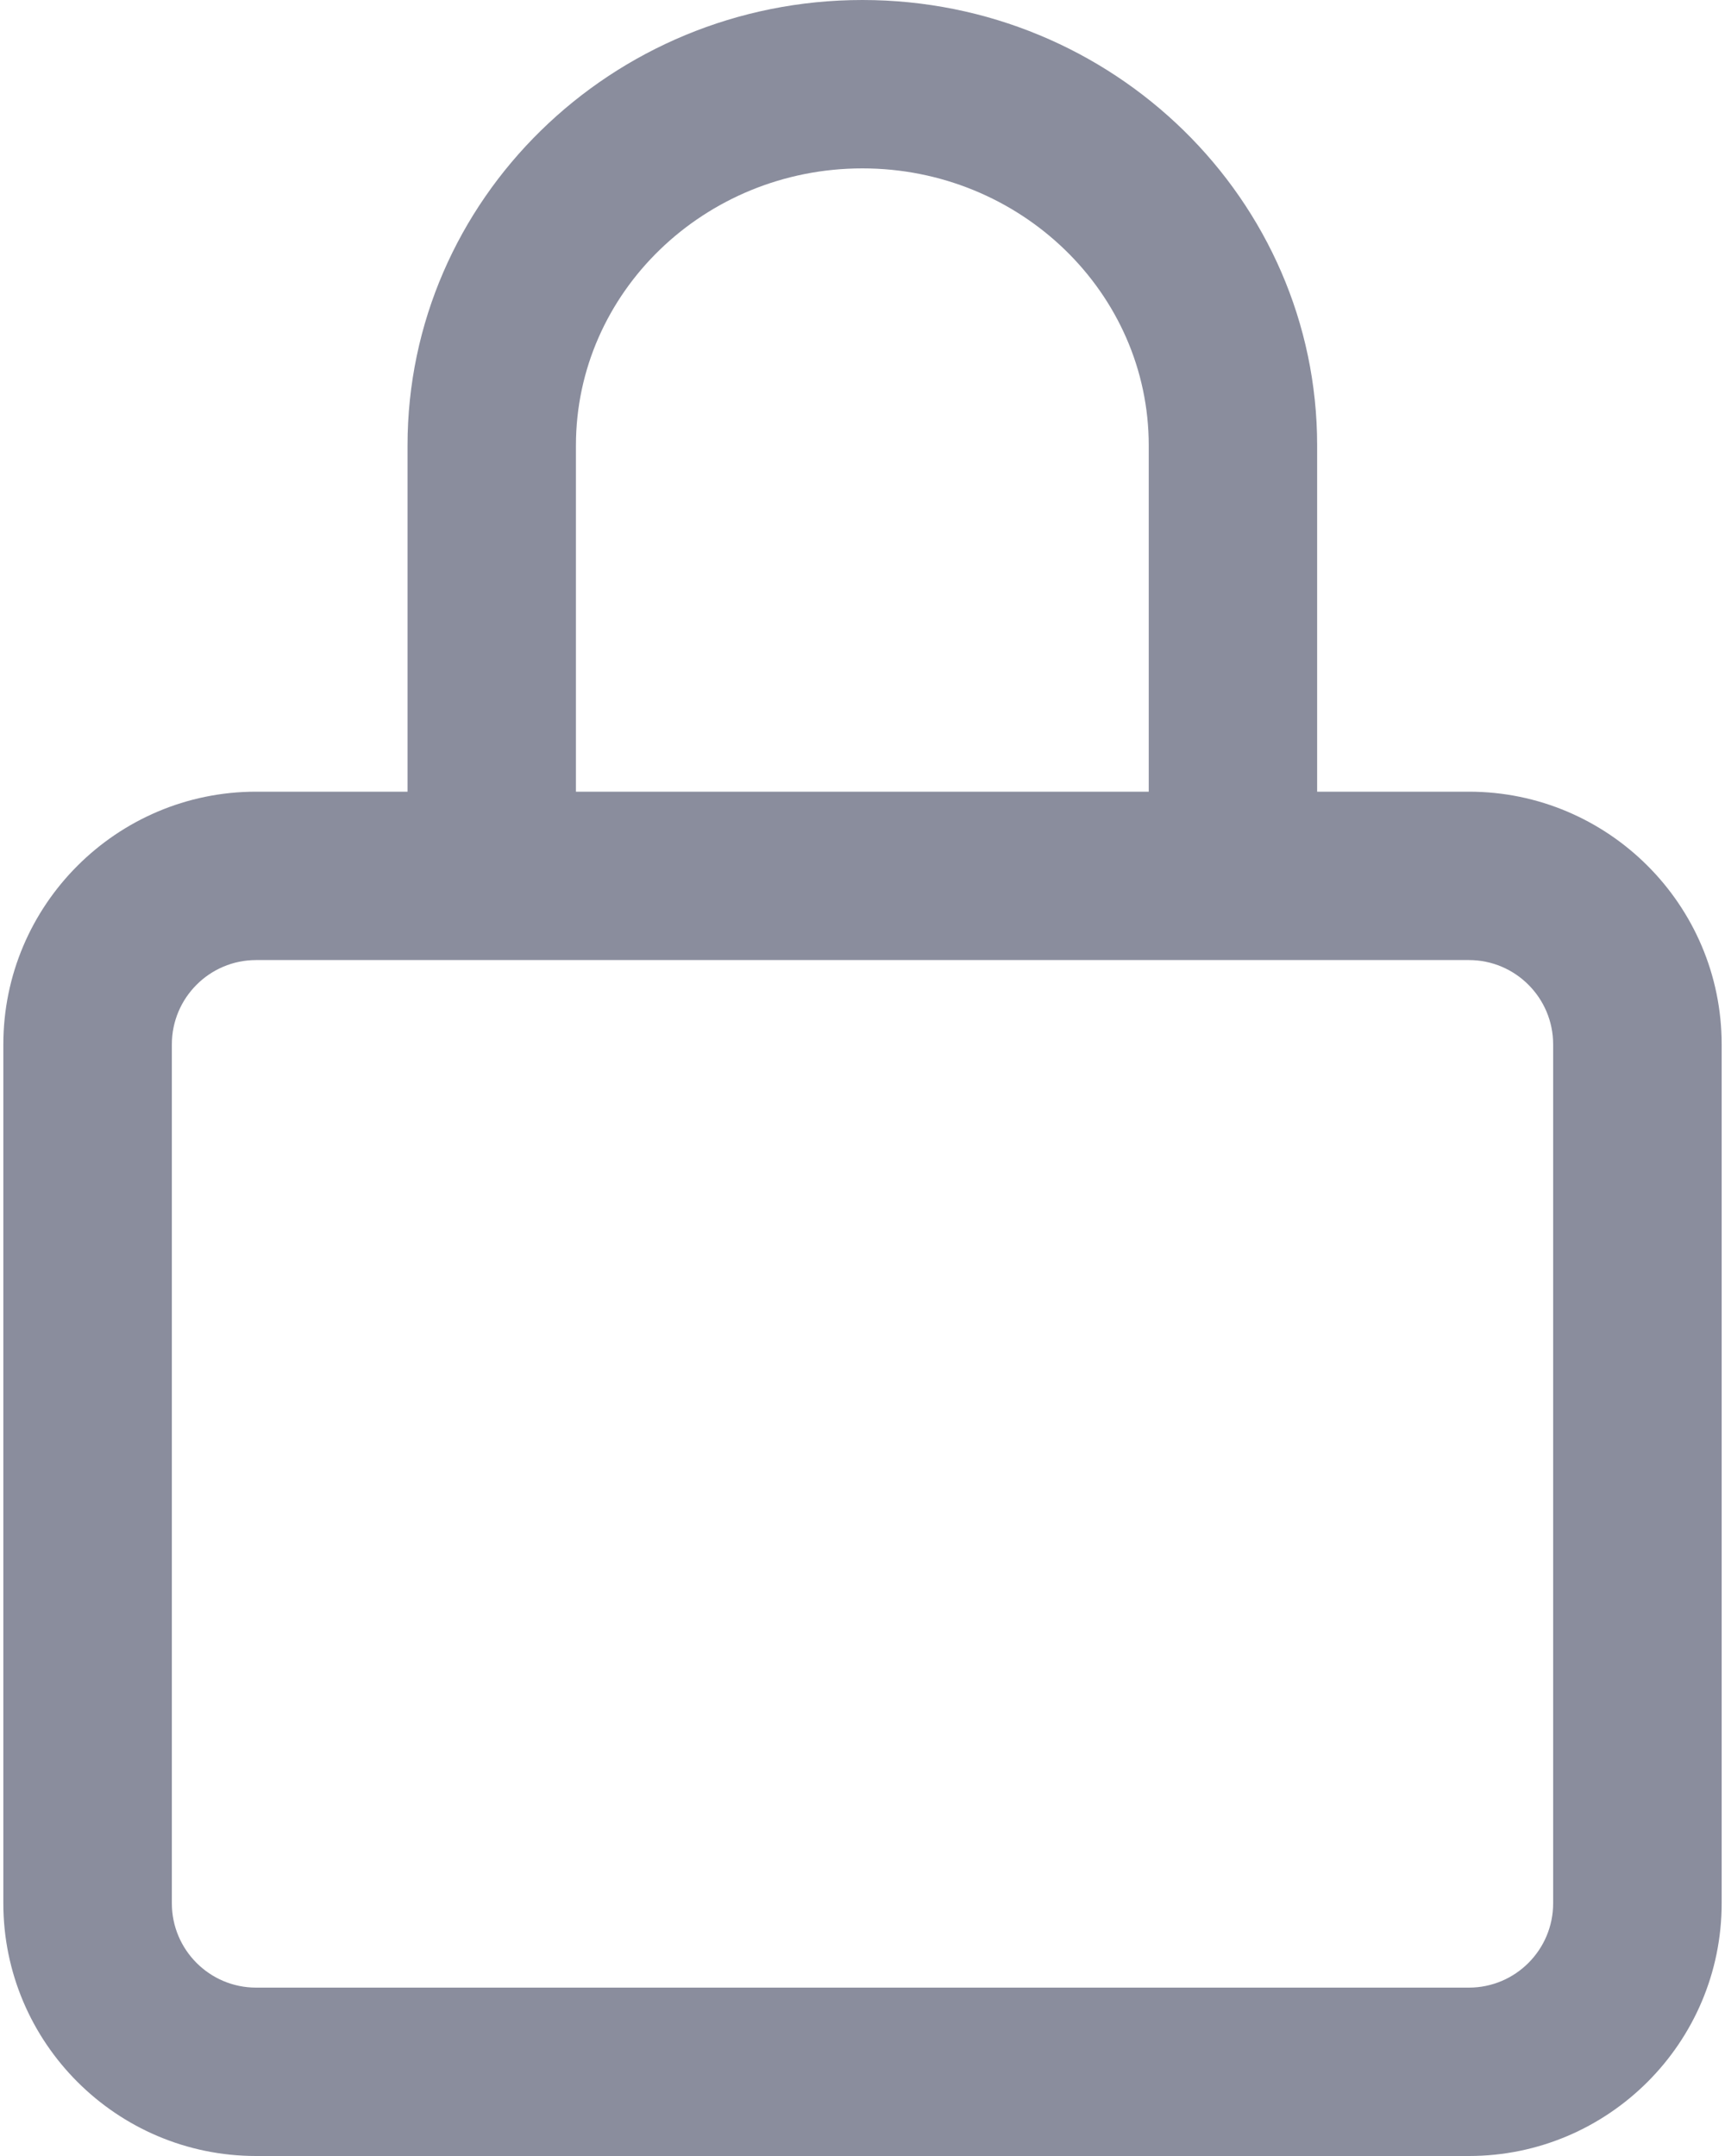 <svg width="16" height="20" viewBox="0 0 16 20" fill="none" xmlns="http://www.w3.org/2000/svg">
<path d="M13.625 7.344H12.217V4.132C12.217 1.853 10.325 0 7.999 0C5.672 0 3.78 1.853 3.78 4.132V7.344H2.375C1.083 7.344 0.031 8.395 0.031 9.688V17.656C0.031 18.949 1.083 20 2.375 20H13.625C14.917 20 15.969 18.949 15.969 17.656V9.688C15.969 8.395 14.917 7.344 13.625 7.344ZM5.342 4.132C5.342 2.715 6.534 1.562 7.999 1.562C9.463 1.562 10.655 2.715 10.655 4.132V7.344H5.342V4.132ZM14.406 17.656C14.406 18.087 14.056 18.438 13.625 18.438H2.375C1.944 18.438 1.594 18.087 1.594 17.656V9.688C1.594 9.257 1.944 8.906 2.375 8.906H13.625C14.056 8.906 14.406 9.257 14.406 9.688V17.656Z" fill="#8A8D9D"/>
</svg>
